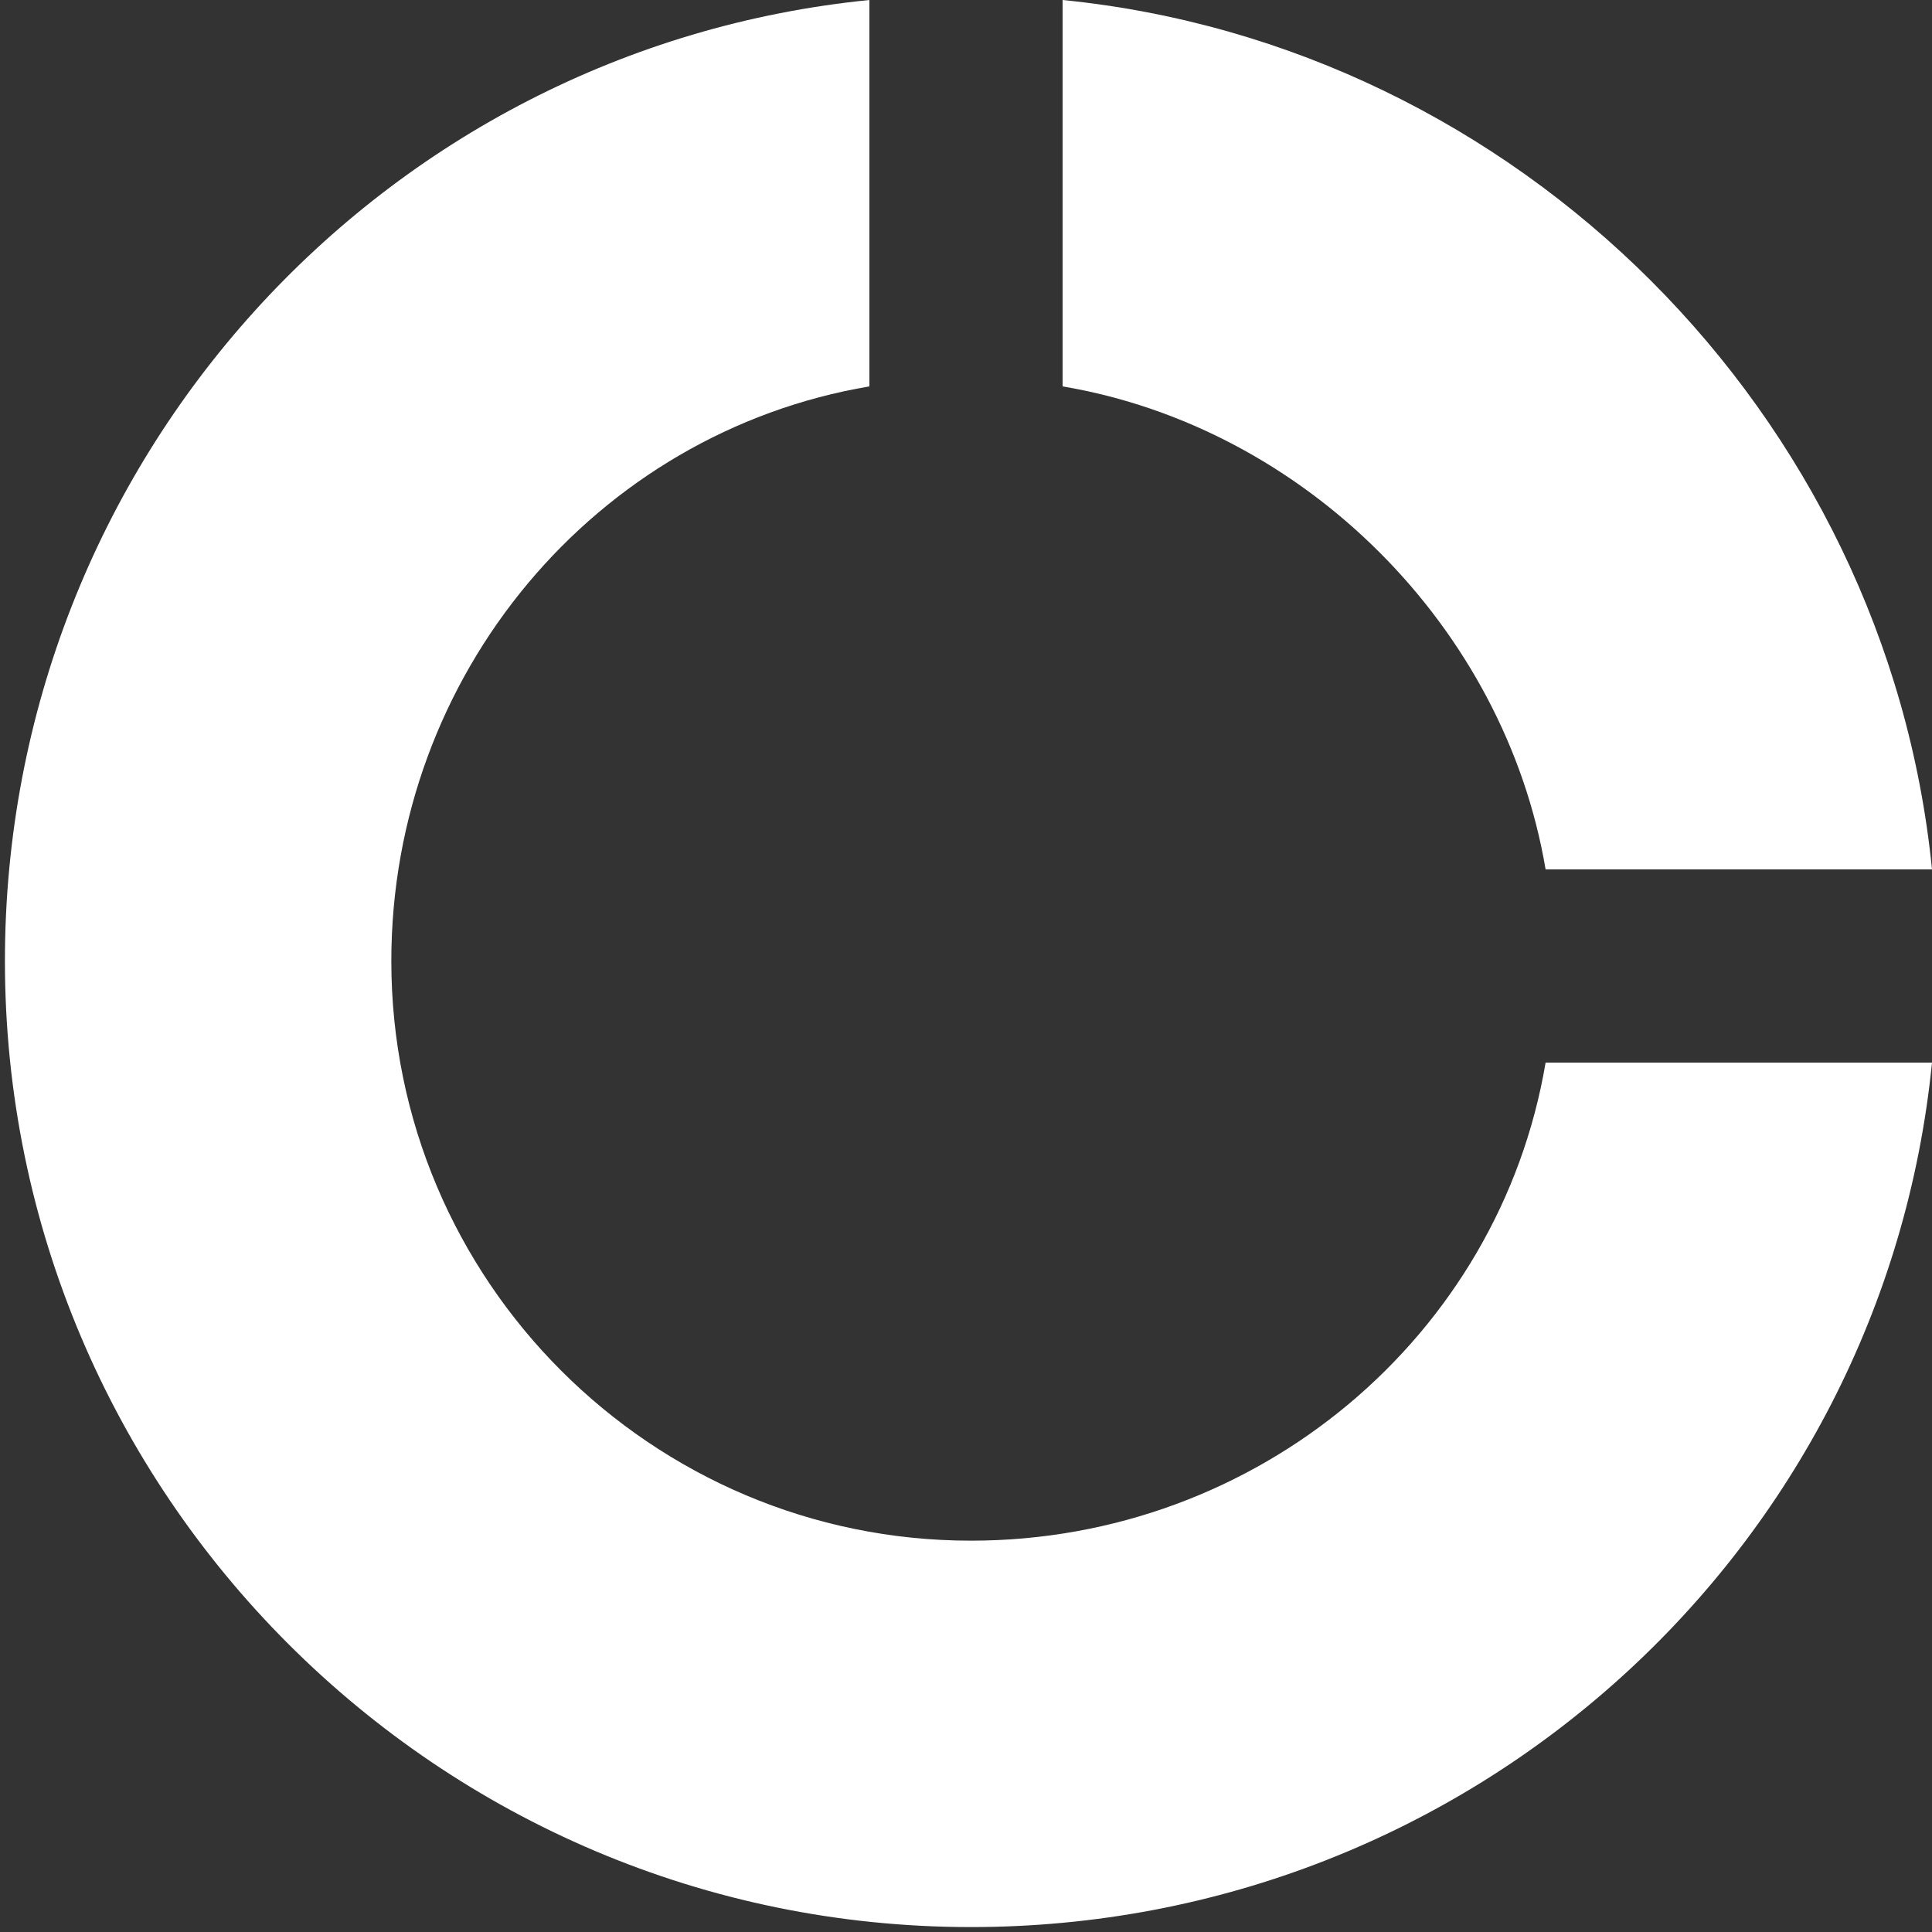 <svg width="20" height="20" viewBox="0 0 20 20" fill="none" xmlns="http://www.w3.org/2000/svg">
<rect x="0" y="0" width="20" height="20" fill="#333333" stroke="none"/>
<path d="M11 4C13.507 4.423 15.577 6.493 16 9H20C19.529 4.283 15.717 0.471 11 0V4Z" fill="white"/>
<path d="M16 11C15.522 13.833 13.018 15.949 10.051 15.949C6.742 15.949 4.051 13.258 4.051 9.949C4.051 6.982 6.167 4.478 9 4V0C3.954 0.504 0.051 4.773 0.051 9.949C0.051 15.463 4.537 19.949 10.051 19.949C15.227 19.949 19.496 16.046 20 11H16V11Z" fill="white"/>
</svg>
